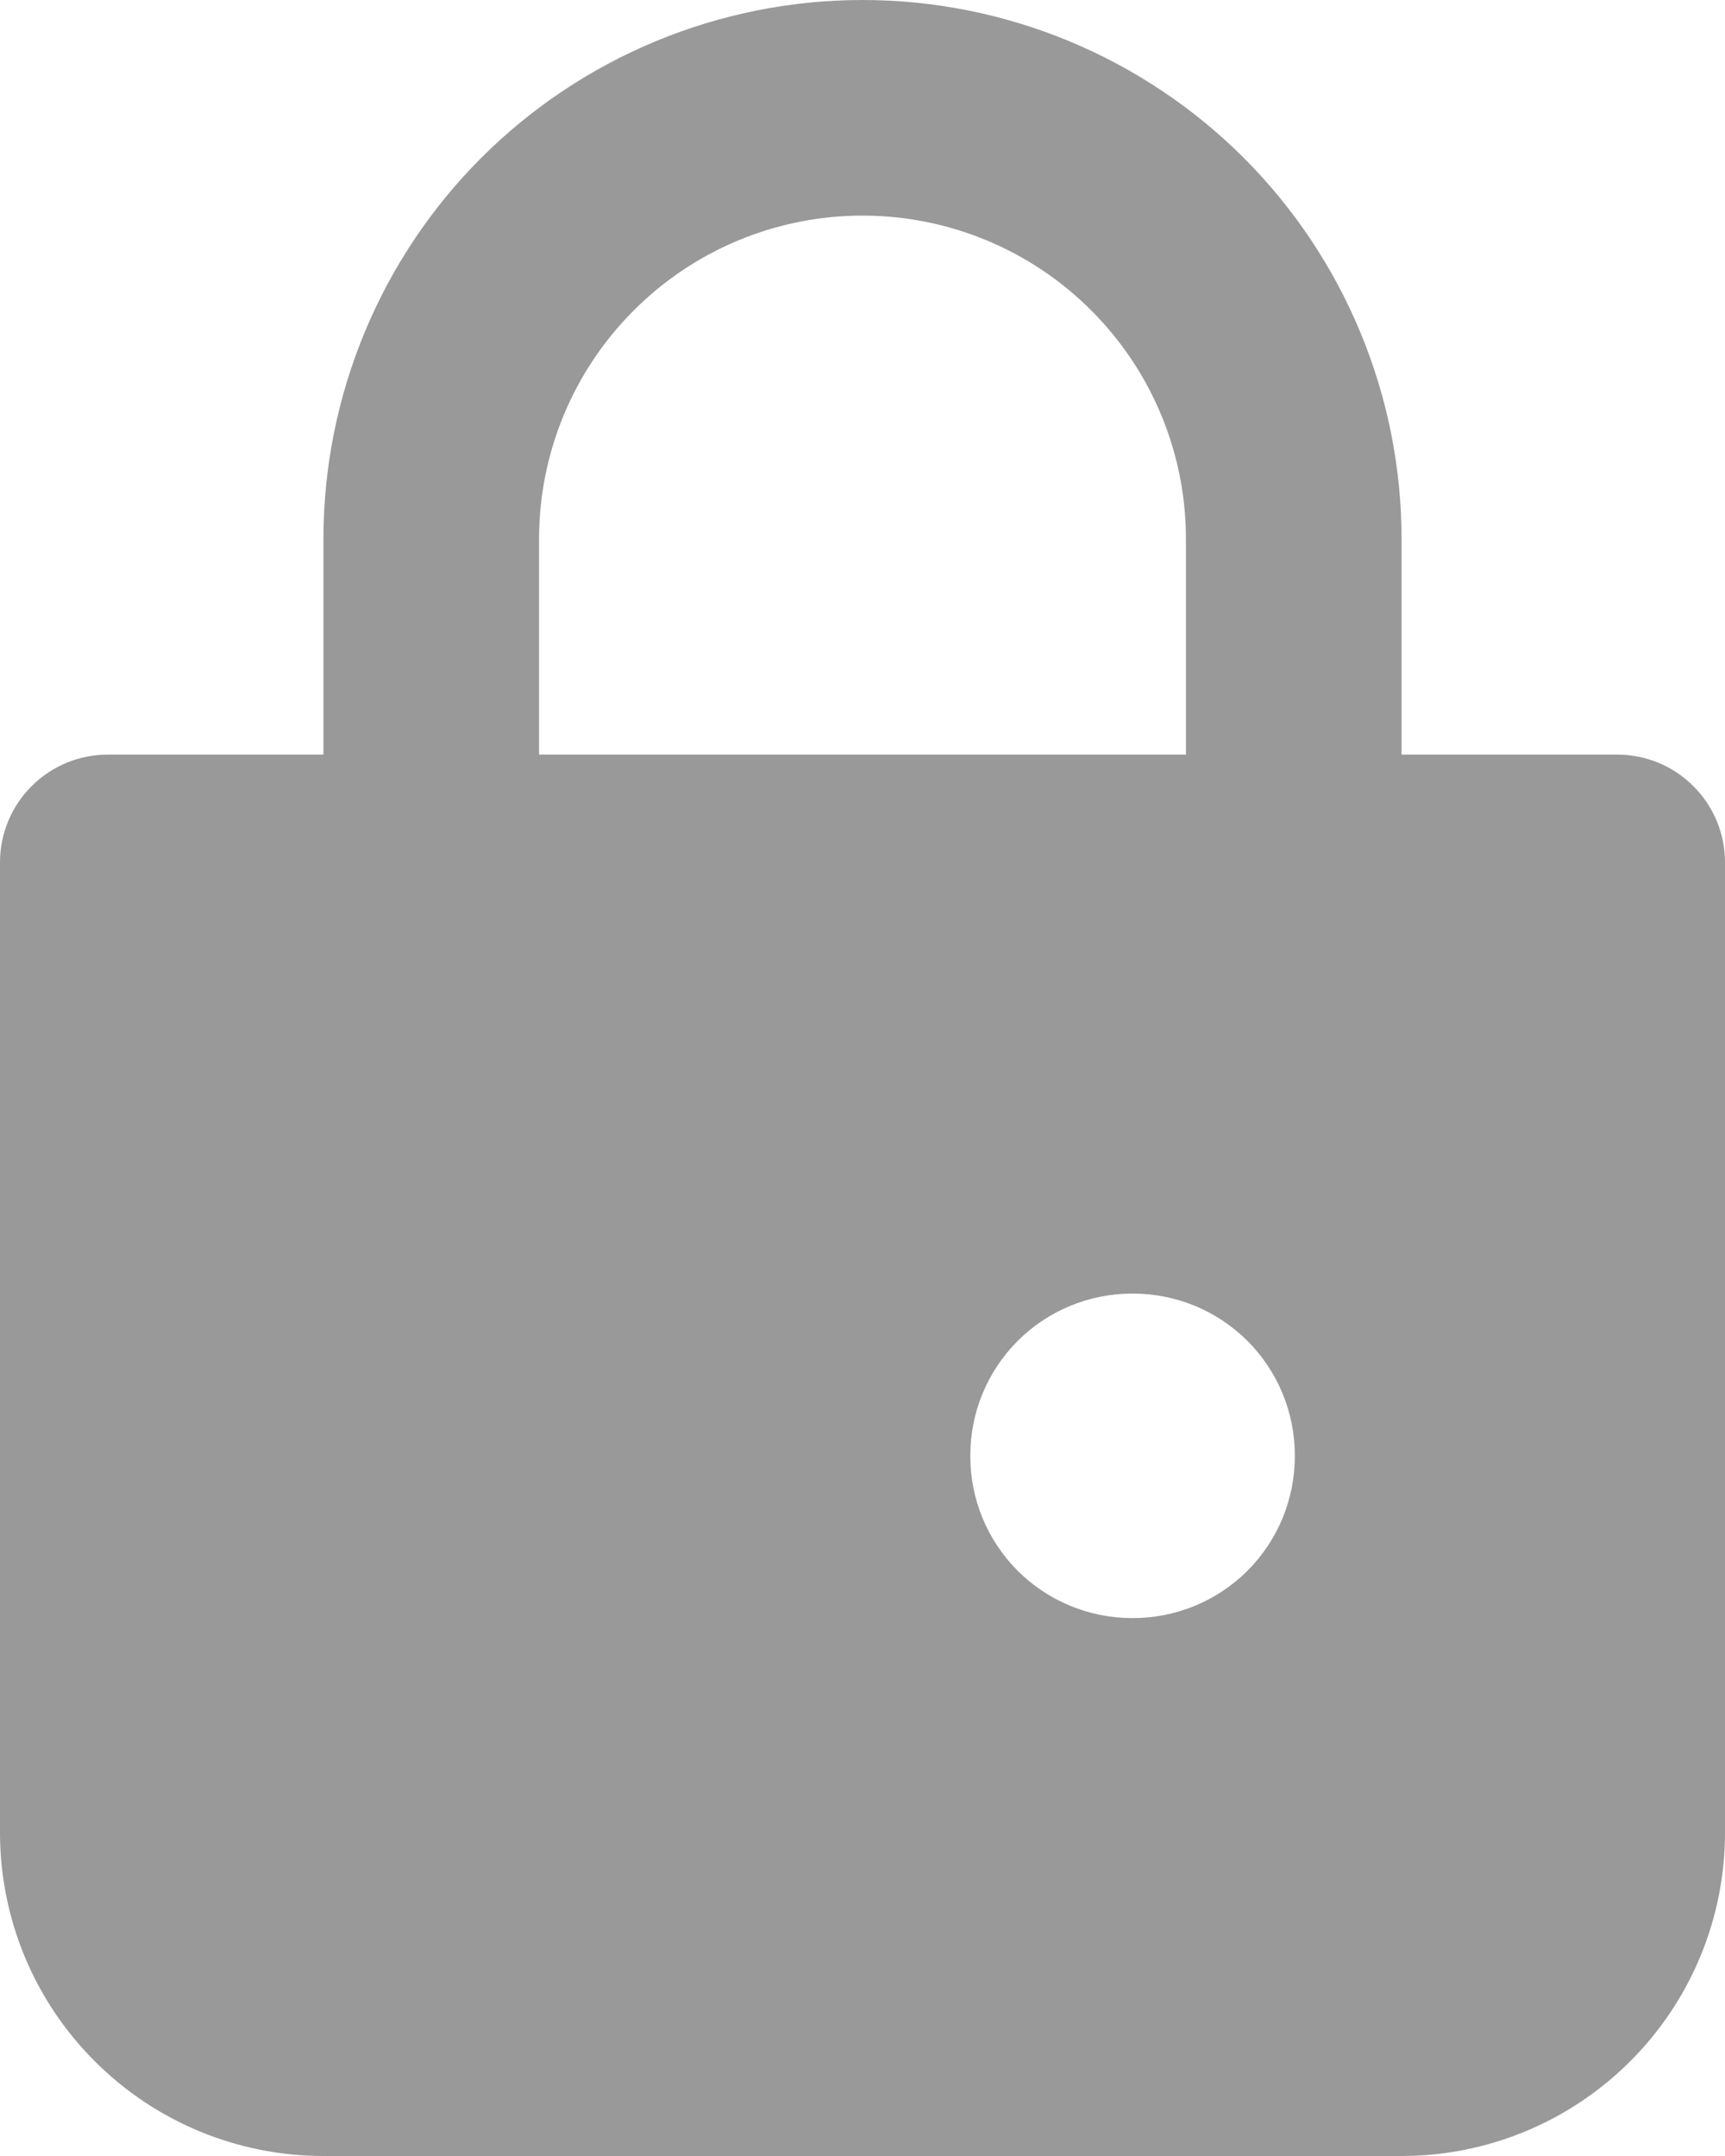 <svg width="16" height="20" viewBox="0 0 16 20" fill="none" xmlns="http://www.w3.org/2000/svg">
<path fill-rule="evenodd" clip-rule="evenodd" d="M5 5C5 4.204 5.316 3.441 5.879 2.879C6.441 2.316 7.204 2 8 2C8.796 2 9.559 2.316 10.121 2.879C10.684 3.441 11 4.204 11 5V7H5V5ZM3 7V5C3 3.674 3.527 2.402 4.464 1.464C5.402 0.527 6.674 0 8 0C9.326 0 10.598 0.527 11.536 1.464C12.473 2.402 13 3.674 13 5V7H15C15.265 7 15.52 7.105 15.707 7.293C15.895 7.48 16 7.735 16 8V17C16 17.796 15.684 18.559 15.121 19.121C14.559 19.684 13.796 20 13 20H3C2.204 20 1.441 19.684 0.879 19.121C0.316 18.559 0 17.796 0 17V8C0 7.735 0.105 7.48 0.293 7.293C0.48 7.105 0.735 7 1 7H3ZM9 13.5C9 13.102 9.158 12.721 9.439 12.439C9.721 12.158 10.102 12 10.5 12H10.51C10.908 12 11.289 12.158 11.571 12.439C11.852 12.721 12.01 13.102 12.01 13.5V13.51C12.01 13.908 11.852 14.289 11.571 14.571C11.289 14.852 10.908 15.01 10.51 15.01H10.5C10.102 15.01 9.721 14.852 9.439 14.571C9.158 14.289 9 13.908 9 13.51V13.5Z" fill="black" fill-opacity="0.4"/>
</svg>
